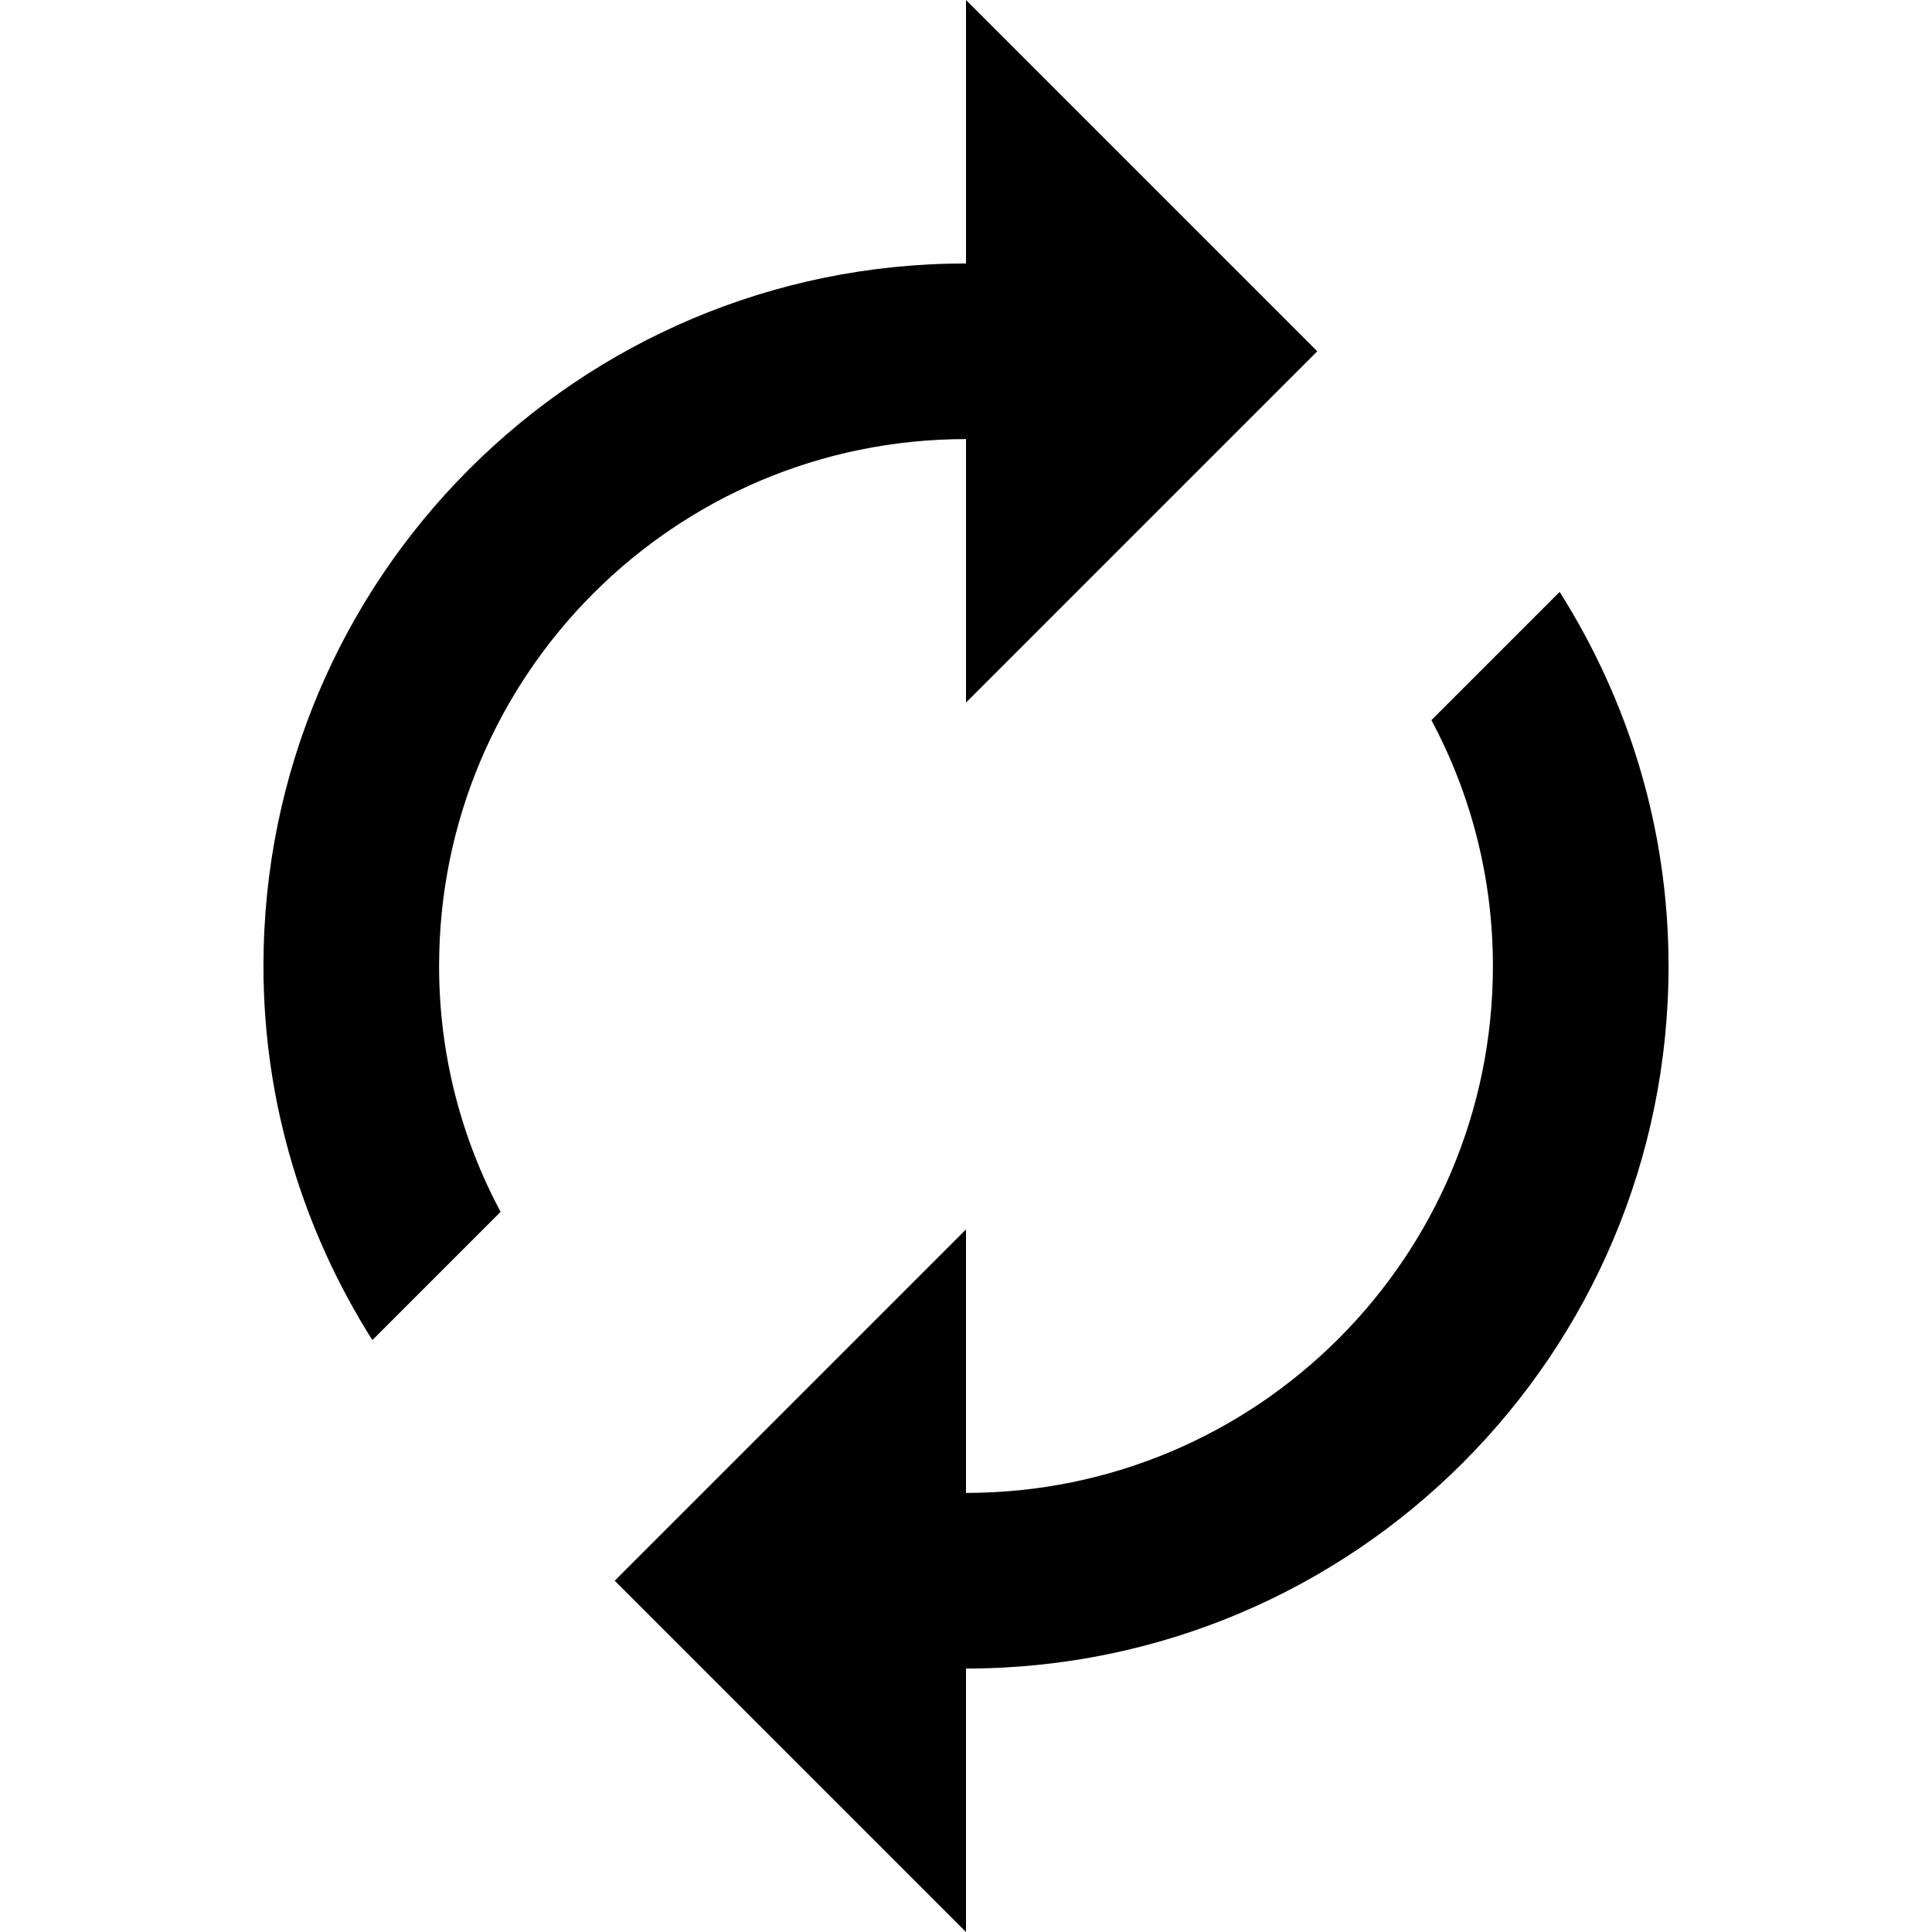 <svg xmlns="http://www.w3.org/2000/svg" xmlns:xlink="http://www.w3.org/1999/xlink" id="Capa_1" x="0" y="0" version="1.1" viewBox="0 0 469.333 469.333" xml:space="preserve" style="enable-background:new 0 0 469.333 469.333"><g><g><g><path d="M378.88,143.787l-31.147,31.147c9.493,17.813,14.933,38.08,14.933,59.733c0,70.72-57.28,128-128,128v-64L149.333,384 l85.333,85.333v-64c94.293,0,170.667-76.373,170.667-170.667C405.333,201.173,395.52,170.133,378.88,143.787z"/><path d="M234.667,106.667v64L320,85.333L234.667,0v64C140.373,64,64,140.373,64,234.667c0,33.493,9.813,64.533,26.453,90.88 L121.6,294.4c-9.493-17.813-14.933-38.08-14.933-59.733C106.667,163.947,163.947,106.667,234.667,106.667z"/></g></g></g></svg>